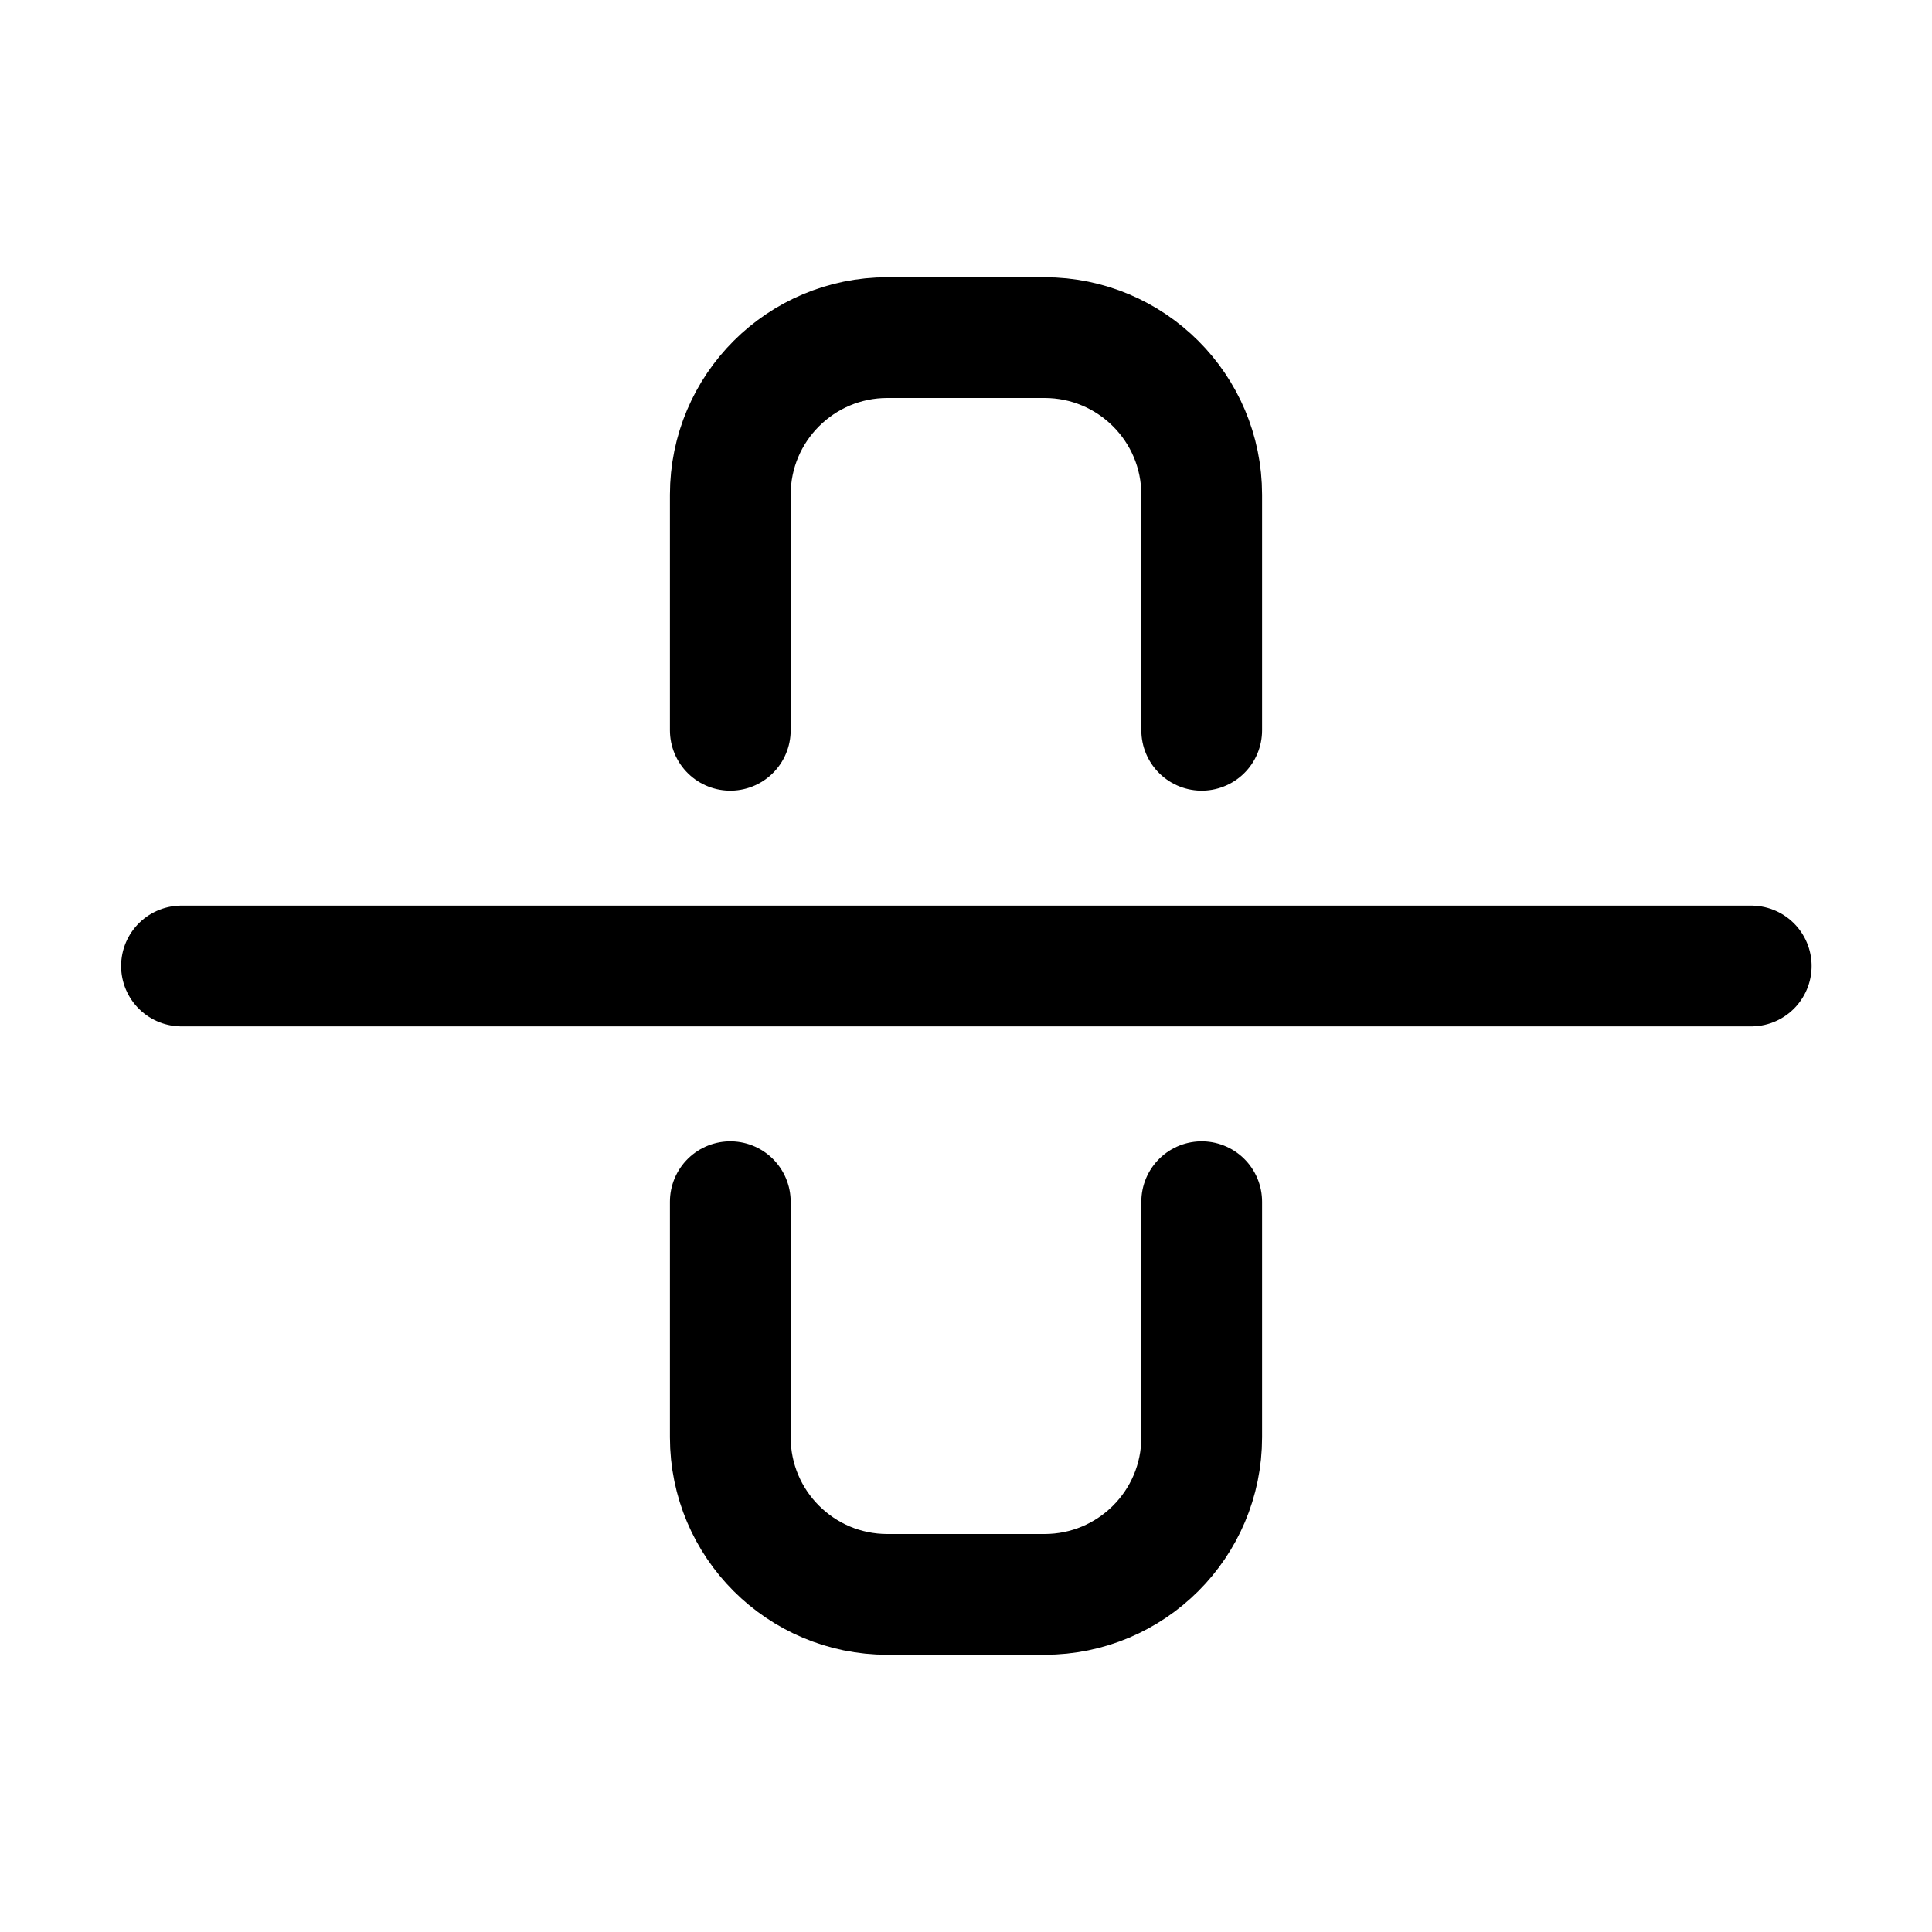 <svg
  width="16"
  height="16"
  viewBox="0 0 16 16"
  fill="none"
  xmlns="http://www.w3.org/2000/svg"
>
  <path
    d="M6.048 6.048L6.048 4.097C6.048 3.378 6.631 2.796 7.349 2.796L8.65 2.796C9.369 2.796 9.952 3.378 9.952 4.097L9.952 6.048M9.952 9.952L9.952 11.903C9.952 12.622 9.369 13.204 8.65 13.204L7.349 13.204C6.631 13.204 6.048 12.622 6.048 11.903L6.048 9.952"
    stroke="currentColor"
    stroke-linecap="round"
    stroke-linejoin="round"
  />
  <path
    d="M1.503 8L14.503 8"
    stroke="currentColor"
    stroke-linecap="round"
    stroke-linejoin="round"
  />
</svg>
